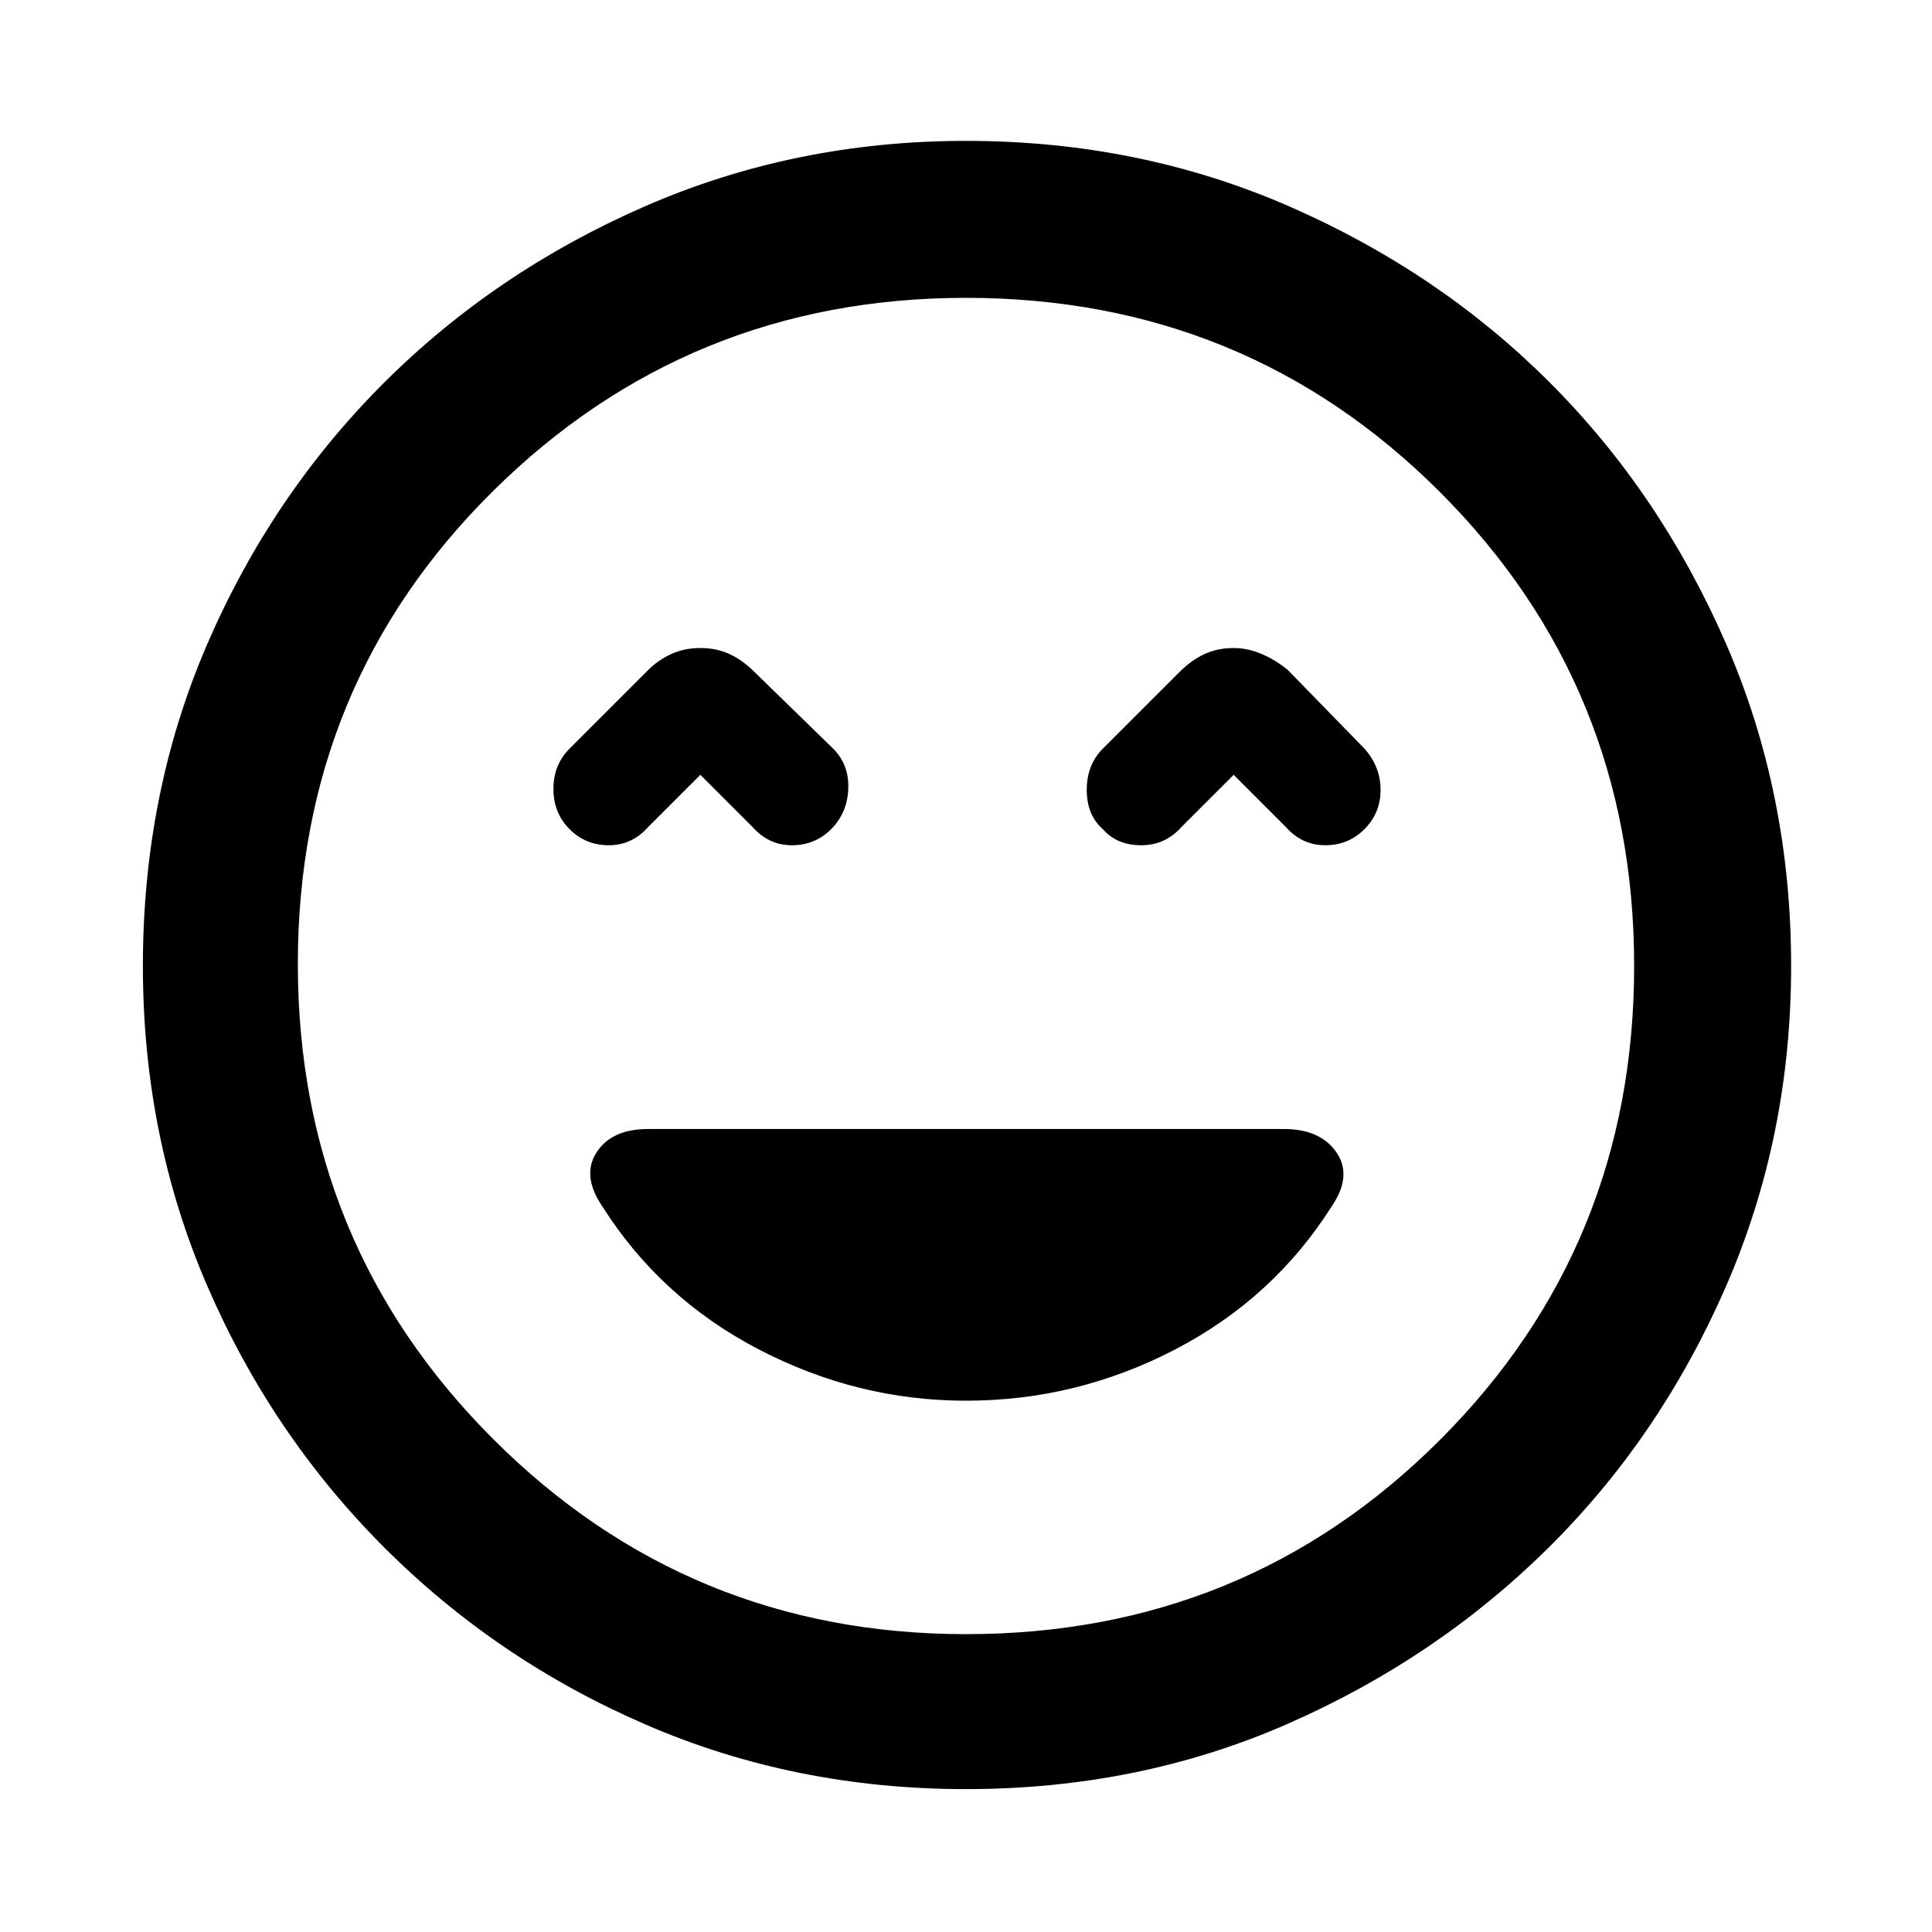 <svg xmlns="http://www.w3.org/2000/svg" height="48" width="48"><path d="M14.15 20.6Q14.55 21 15.125 21Q15.7 21 16.1 20.55L17.4 19.25L18.7 20.55Q19.1 21 19.675 21Q20.25 21 20.65 20.6Q21.05 20.2 21.075 19.6Q21.1 19 20.7 18.6L18.75 16.7Q18.45 16.4 18.125 16.25Q17.8 16.1 17.4 16.1Q17 16.1 16.675 16.25Q16.35 16.4 16.1 16.65L14.15 18.6Q13.75 19 13.75 19.6Q13.75 20.2 14.15 20.6ZM27.4 20.6Q27.75 21 28.35 21Q28.95 21 29.35 20.55L30.65 19.25L31.95 20.55Q32.35 21 32.925 21Q33.5 21 33.9 20.6Q34.3 20.2 34.3 19.625Q34.3 19.05 33.9 18.6L32 16.65Q31.7 16.4 31.35 16.25Q31 16.1 30.65 16.1Q30.25 16.1 29.925 16.25Q29.6 16.4 29.3 16.7L27.4 18.6Q27 19 27 19.625Q27 20.25 27.4 20.6ZM24 44.45Q19.75 44.45 16.05 42.85Q12.35 41.25 9.55 38.45Q6.75 35.65 5.15 31.95Q3.55 28.25 3.55 24Q3.55 19.7 5.15 16Q6.75 12.3 9.525 9.525Q12.3 6.75 16.025 5.125Q19.75 3.5 24 3.5Q28.3 3.5 32.025 5.125Q35.75 6.75 38.5 9.5Q41.25 12.25 42.875 15.975Q44.5 19.7 44.5 24Q44.5 28.25 42.875 31.975Q41.25 35.7 38.475 38.45Q35.7 41.2 32 42.825Q28.3 44.45 24 44.45ZM24 24Q24 24 24 24Q24 24 24 24Q24 24 24 24Q24 24 24 24Q24 24 24 24Q24 24 24 24Q24 24 24 24Q24 24 24 24ZM24 40.6Q30.95 40.6 35.775 35.775Q40.6 30.95 40.6 24Q40.6 17.05 35.775 12.225Q30.95 7.4 24 7.4Q17.1 7.4 12.25 12.2Q7.4 17 7.4 23.95Q7.4 30.9 12.25 35.75Q17.1 40.6 24 40.6ZM24 34.8Q26.75 34.8 29.2 33.525Q31.65 32.25 33.1 29.95Q33.6 29.2 33.2 28.625Q32.8 28.05 31.9 28.05H16.1Q15.2 28.05 14.825 28.625Q14.45 29.2 14.95 29.95Q16.4 32.25 18.85 33.525Q21.3 34.8 24 34.8Z"/></svg>